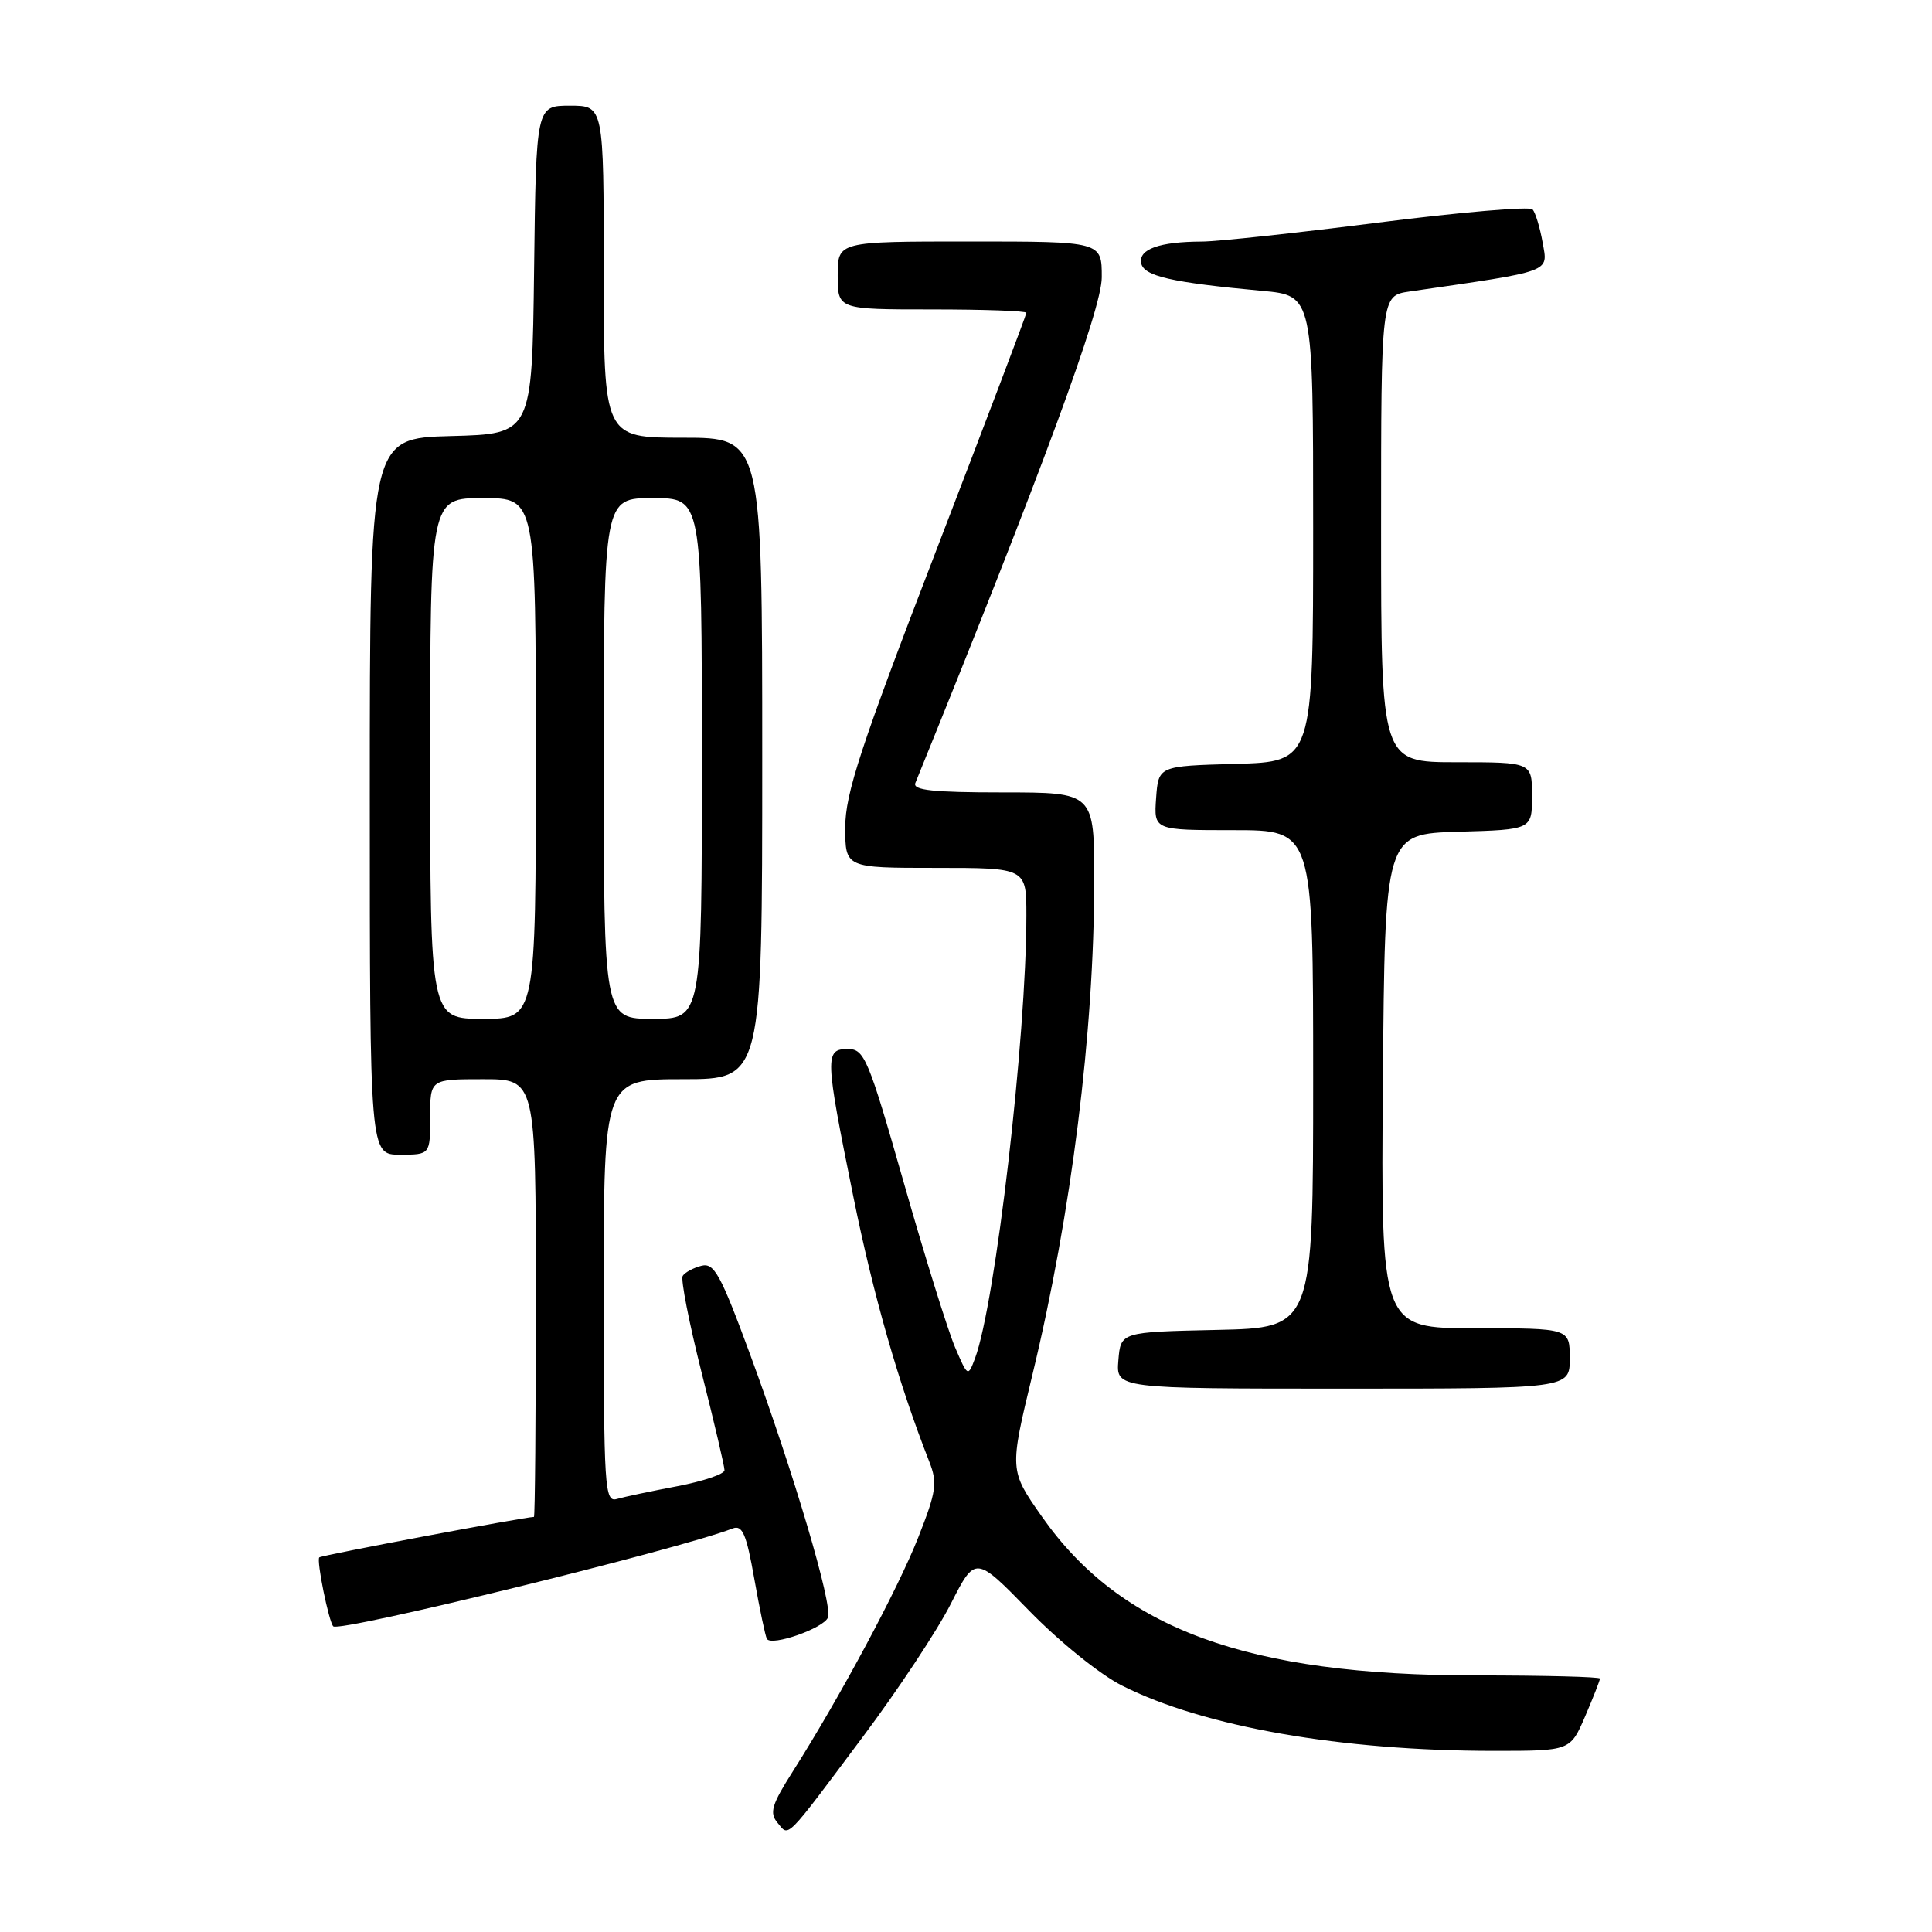 <?xml version="1.0" encoding="UTF-8" standalone="no"?>
<!DOCTYPE svg PUBLIC "-//W3C//DTD SVG 1.1//EN" "http://www.w3.org/Graphics/SVG/1.1/DTD/svg11.dtd" >
<svg xmlns="http://www.w3.org/2000/svg" xmlns:xlink="http://www.w3.org/1999/xlink" version="1.1" viewBox="0 0 256 256">
 <g >
 <path fill="currentColor"
d=" M 114.30 230.18 C 118.96 223.96 124.23 216.00 126.00 212.49 C 129.24 206.12 129.24 206.12 136.37 213.43 C 140.41 217.57 145.75 221.88 148.69 223.36 C 159.53 228.82 177.70 232.00 198.00 232.00 C 208.07 232.00 208.07 232.00 210.04 227.42 C 211.12 224.90 212.00 222.65 212.00 222.42 C 212.00 222.19 204.60 222.00 195.57 222.00 C 165.27 222.00 148.51 215.87 138.05 200.95 C 133.75 194.82 133.75 194.82 136.80 182.16 C 141.97 160.77 144.97 136.81 144.99 116.75 C 145.00 105.00 145.00 105.00 132.89 105.00 C 123.60 105.00 120.90 104.71 121.29 103.75 C 138.12 62.31 145.99 40.97 145.99 36.75 C 146.00 32.00 146.00 32.00 128.50 32.00 C 111.00 32.00 111.00 32.00 111.00 36.50 C 111.00 41.00 111.00 41.00 123.50 41.00 C 130.38 41.00 136.00 41.20 136.00 41.45 C 136.00 41.70 130.60 55.93 124.00 73.08 C 114.03 98.99 112.00 105.17 112.00 109.63 C 112.00 115.00 112.00 115.00 124.00 115.00 C 136.00 115.00 136.00 115.00 136.00 121.30 C 136.00 137.43 131.90 172.75 129.19 180.00 C 128.26 182.47 128.23 182.45 126.54 178.50 C 125.60 176.30 122.55 166.51 119.77 156.75 C 115.05 140.22 114.54 139.00 112.35 139.00 C 109.27 139.00 109.31 140.00 113.06 158.50 C 115.73 171.69 119.05 183.26 123.13 193.67 C 124.24 196.48 124.07 197.63 121.69 203.67 C 119.01 210.50 111.30 224.88 105.05 234.73 C 102.25 239.14 101.93 240.21 103.02 241.52 C 104.58 243.40 103.89 244.10 114.30 230.18 Z  M 109.71 214.32 C 110.35 212.65 105.17 195.17 99.42 179.54 C 95.46 168.80 94.63 167.28 92.92 167.73 C 91.85 168.01 90.74 168.61 90.46 169.07 C 90.18 169.53 91.31 175.29 92.97 181.89 C 94.64 188.49 96.00 194.30 96.00 194.81 C 96.00 195.32 93.19 196.27 89.75 196.93 C 86.31 197.58 82.71 198.34 81.75 198.62 C 80.11 199.10 80.00 197.33 80.00 171.07 C 80.00 143.00 80.00 143.00 90.50 143.00 C 101.00 143.00 101.00 143.00 101.00 100.50 C 101.00 58.00 101.00 58.00 90.50 58.00 C 80.00 58.00 80.00 58.00 80.00 36.00 C 80.00 14.00 80.00 14.00 75.52 14.00 C 71.04 14.00 71.04 14.00 70.77 35.75 C 70.50 57.50 70.50 57.50 59.75 57.78 C 49.00 58.07 49.00 58.07 49.00 105.53 C 49.00 153.00 49.00 153.00 53.00 153.00 C 57.00 153.00 57.00 153.00 57.00 148.00 C 57.00 143.00 57.00 143.00 64.00 143.00 C 71.00 143.00 71.00 143.00 71.00 172.00 C 71.00 187.95 70.89 201.00 70.75 201.00 C 69.42 201.03 42.59 206.08 42.31 206.36 C 41.91 206.75 43.57 214.90 44.16 215.50 C 44.99 216.32 89.89 205.32 97.08 202.53 C 98.37 202.03 98.90 203.25 99.95 209.21 C 100.66 213.22 101.41 216.80 101.62 217.16 C 102.22 218.18 109.16 215.75 109.71 214.32 Z  M 208.00 180.00 C 208.00 176.00 208.00 176.00 195.49 176.00 C 182.97 176.00 182.97 176.00 183.24 143.25 C 183.50 110.50 183.50 110.50 193.25 110.21 C 203.00 109.93 203.00 109.93 203.00 105.46 C 203.00 101.00 203.00 101.00 193.00 101.00 C 183.00 101.00 183.00 101.00 183.00 70.09 C 183.00 39.18 183.00 39.18 186.75 38.63 C 205.92 35.85 205.11 36.14 204.41 32.16 C 204.05 30.14 203.45 28.16 203.07 27.74 C 202.69 27.33 193.51 28.11 182.66 29.49 C 171.81 30.87 161.27 32.01 159.22 32.01 C 153.63 32.03 150.86 33.02 151.21 34.87 C 151.55 36.59 155.21 37.43 167.25 38.54 C 174.00 39.16 174.00 39.16 174.00 70.04 C 174.00 100.93 174.00 100.93 163.75 101.22 C 153.50 101.50 153.50 101.50 153.19 105.75 C 152.89 110.00 152.89 110.00 163.44 110.00 C 174.00 110.00 174.00 110.00 174.00 142.97 C 174.00 175.94 174.00 175.94 161.25 176.22 C 148.50 176.50 148.50 176.50 148.19 180.25 C 147.88 184.00 147.88 184.00 177.94 184.00 C 208.00 184.00 208.00 184.00 208.00 180.00 Z  M 57.00 100.50 C 57.00 66.00 57.00 66.00 64.00 66.00 C 71.00 66.00 71.00 66.00 71.00 100.50 C 71.00 135.00 71.00 135.00 64.00 135.00 C 57.00 135.00 57.00 135.00 57.00 100.50 Z  M 80.00 100.50 C 80.00 66.00 80.00 66.00 86.50 66.00 C 93.00 66.00 93.00 66.00 93.00 100.50 C 93.00 135.00 93.00 135.00 86.50 135.00 C 80.00 135.00 80.00 135.00 80.00 100.50 Z "/>
</g>
</svg>